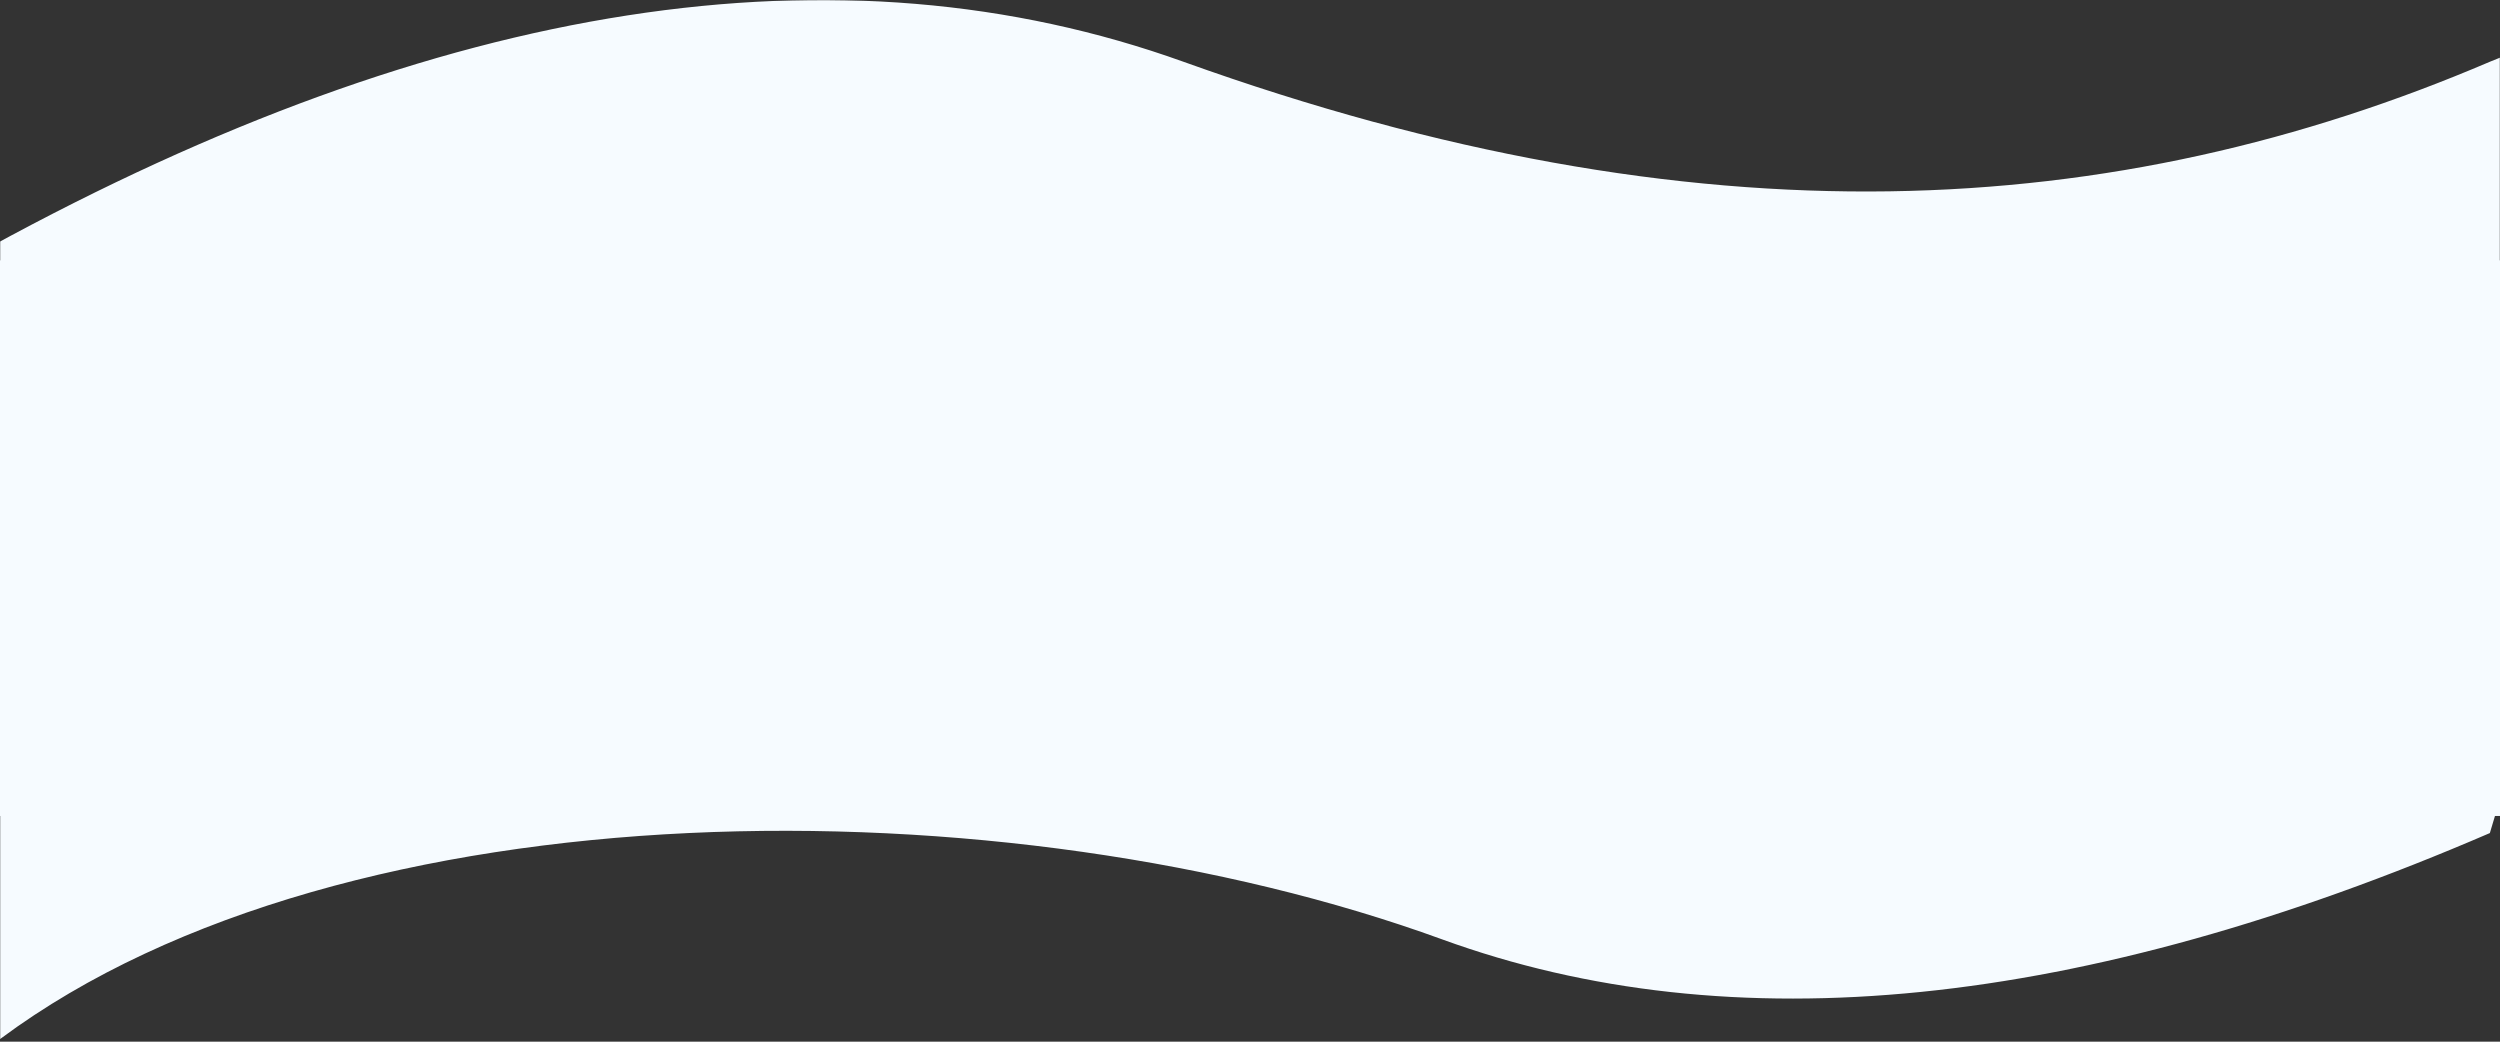 <svg width="1440" height="600" viewBox="0 0 1440 600"  xmlns="http://www.w3.org/2000/svg" xmlns:xlink="http://www.w3.org/1999/xlink">
<rect x="0" y="0" width="1440" height="600" fill="#333333" stroke="none"/>
<defs>
<path id="a" d="M0 0h1440v156H0z"/>
</defs>
<g fill="none" fill-rule="evenodd">
<mask id="b" fill="#fff">
<use xlink:href="#a"/>
</mask>
<g mask="url(#b)">
<path d="M-5.845 142.308C254.493 0 483.665-35.577 681.673 35.578c297.011 106.73 536.472 92.279 752.482 0 144.006-61.52 144.006 146.903 0 625.271-235.532 101.575-436.707 121.978-603.526 61.208C580.4 630.902 200.12 630.902.438 779.207c-133.123 98.87-135.217-113.43-6.283-636.899z" fill="#F6FBFF"/>
<path d="M760 120h560v560H760z"/>
</g>
</g>
<rect x="0" y="150" width="1440" height="320" fill="#F6FBFF"/>
<g transform="translate(0,460)">
<defs><path id="a-bottom" d="M0 0h1440v162H0z"/></defs><g fill="none" fill-rule="evenodd"><mask id="b-bottom" fill="#fff"><use xlink:href="#a-bottom"/></mask><g mask="url(#b-bottom)"><path d="M-5.845-498.692C254.493-641 483.665-676.577 681.673-605.422c297.011 106.73 536.472 92.279 752.482 0 144.006-61.52 144.006 146.903 0 625.271-235.532 101.575-436.707 121.978-603.526 61.208C580.4-10.098 200.12-10.098.438 138.207c-133.123 98.87-135.217-113.43-6.283-636.899z" fill="#F6FBFF"/><path d="M760-521h560V39H760z"/></g></g>
</g>
</svg>